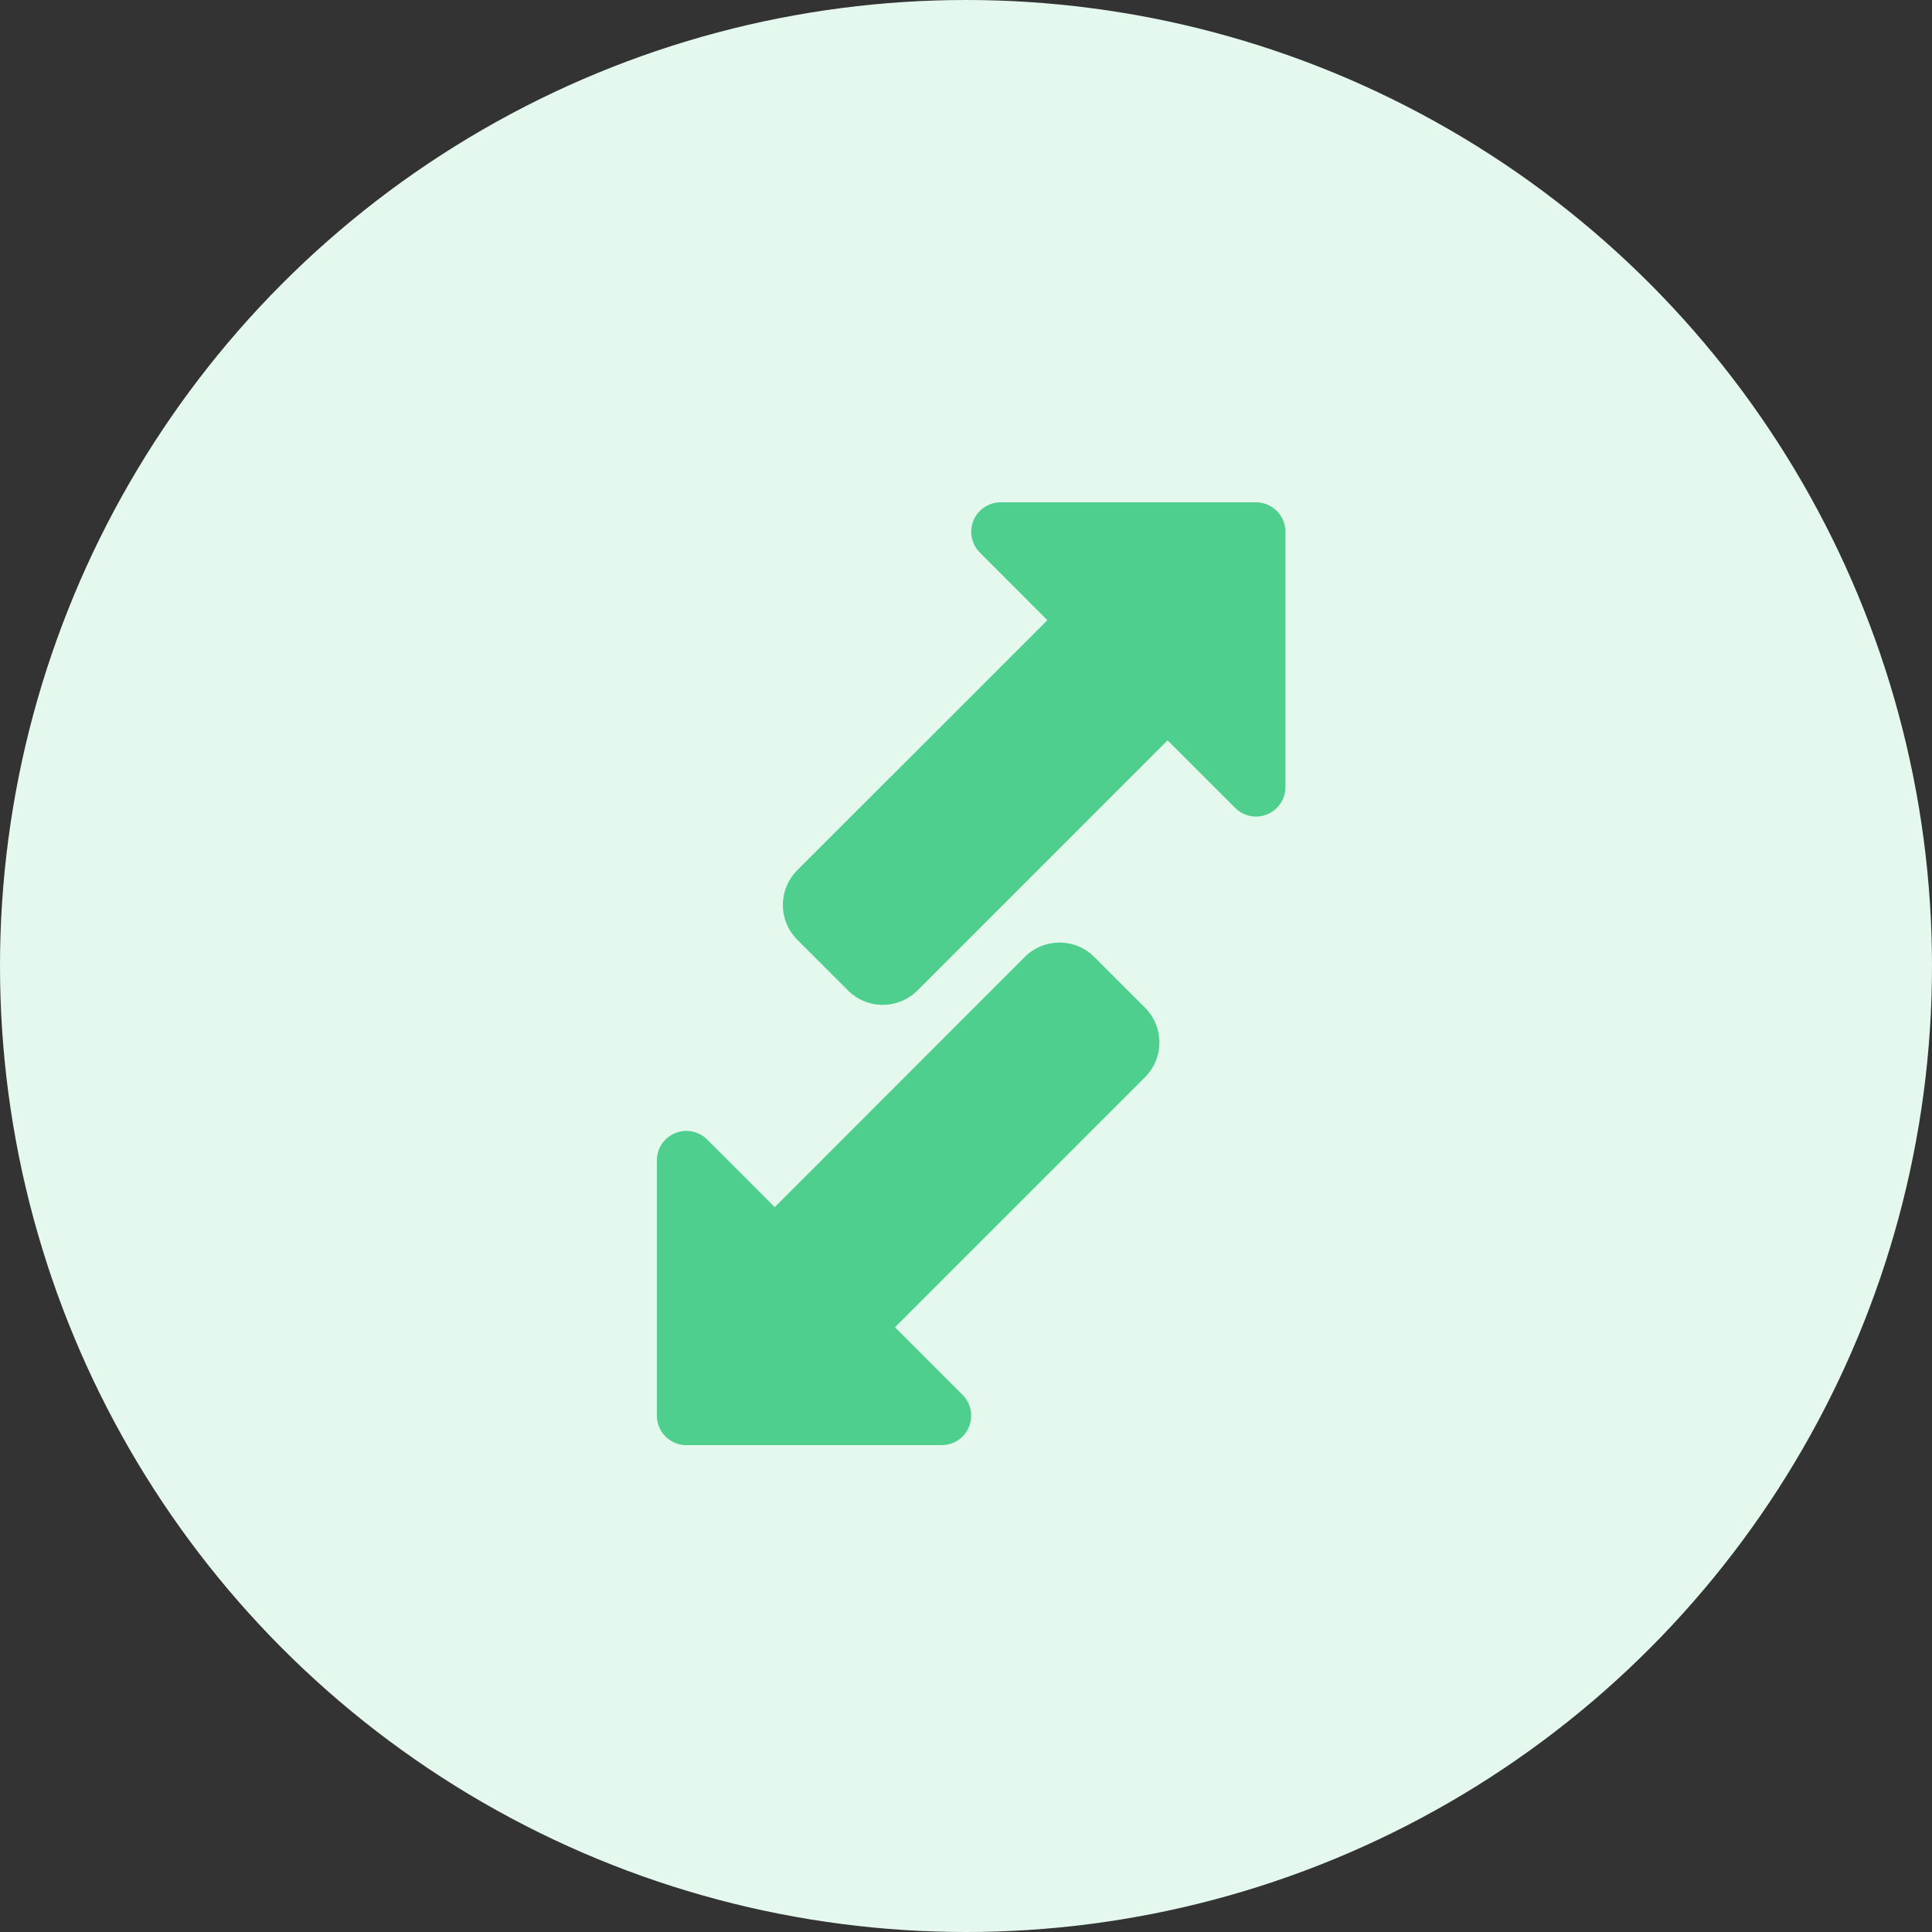 <svg xmlns="http://www.w3.org/2000/svg" width="100" height="100" viewBox="0 0 100 100">
  <rect x="0" y="0" width="100" height="100" fill="#333333" stroke="none"/>
  <g id="import" transform="translate(-517 -981)">
    <circle id="Ellipse_4" data-name="Ellipse 4" cx="50" cy="50" r="50" transform="translate(517 981)" fill="#e5f8ee"/>
    <g id="_2879360" data-name="2879360" transform="translate(547 1007)">
      <path id="Path_11" data-name="Path 11" d="M10.58,25.268,7.95,22.639a2.547,2.547,0,0,1,0-3.595L20.895,6.1,17.4,2.6A1.524,1.524,0,0,1,18.477,0H31.694a1.526,1.526,0,0,1,1.525,1.525V14.742a1.524,1.524,0,0,1-2.6,1.078l-3.5-3.5L14.174,25.268a2.547,2.547,0,0,1-3.595,0Z" transform="translate(3.315)" fill="#4fcf8d"/>
      <path id="Path_12" data-name="Path 12" d="M18.742,37.219H5.525A1.526,1.526,0,0,1,4,35.694V22.477A1.524,1.524,0,0,1,6.6,21.4l3.5,3.5L23.044,11.95a2.547,2.547,0,0,1,3.595,0l2.629,2.629a2.547,2.547,0,0,1,0,3.595L16.324,31.119l3.5,3.5a1.524,1.524,0,0,1-1.08,2.6Z" transform="translate(0 11.581)" fill="#4fcf8d"/>
    </g>
  </g>
</svg>
